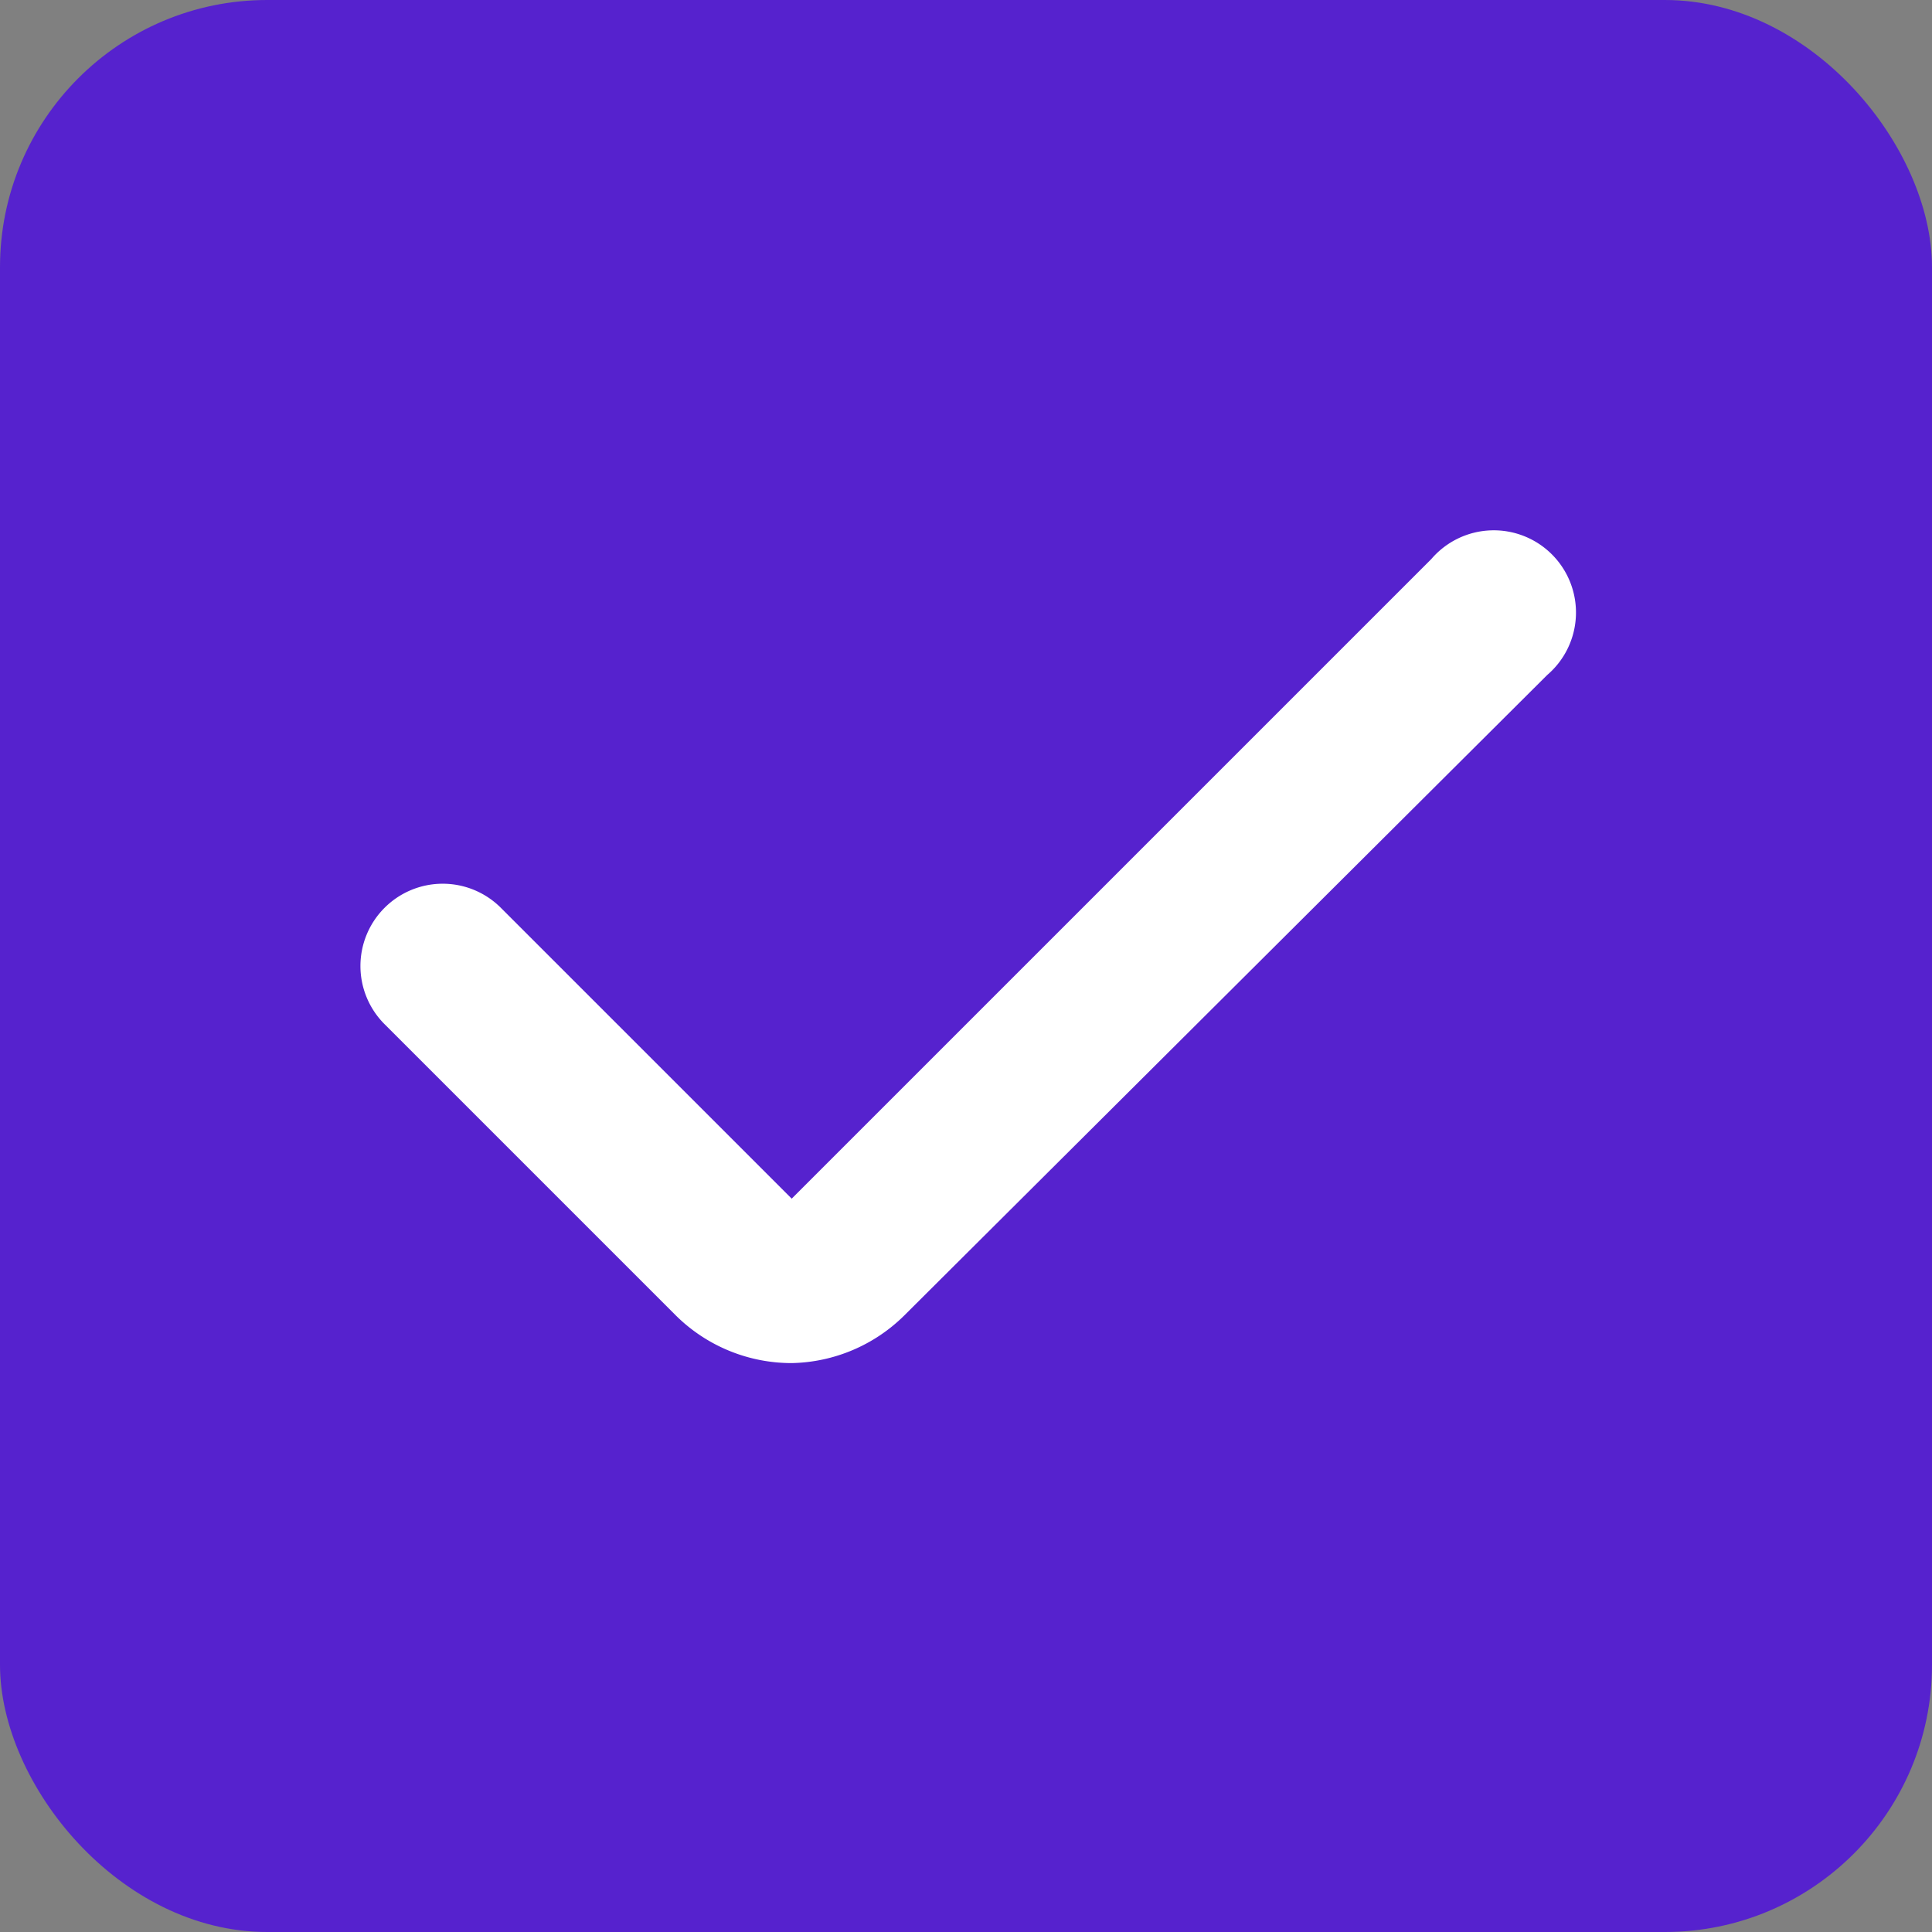 <svg xmlns="http://www.w3.org/2000/svg" viewBox="0 0 23.5 23.5"><rect x="0" y="0" width="23.5" height="23.5" fill="#808080" stroke="none"/><defs><style>.cls-1{fill:#5622CE;}.cls-2{fill:#fff;}</style></defs><title>勾选_1</title><g id="图层_2" data-name="图层 2"><g id="图层_1-2" data-name="图层 1"><rect class="cls-1" width="23.5" height="23.5" rx="3.25"/><path class="cls-2" d="M9.63,16.58A2,2,0,0,1,8.22,16L4.68,12.46a1,1,0,0,1,0-1.42,1,1,0,0,1,1.41,0l3.54,3.54L17.41,6.8a1,1,0,1,1,1.41,1.41L11,16A2,2,0,0,1,9.63,16.58Z"/></g></g></svg>